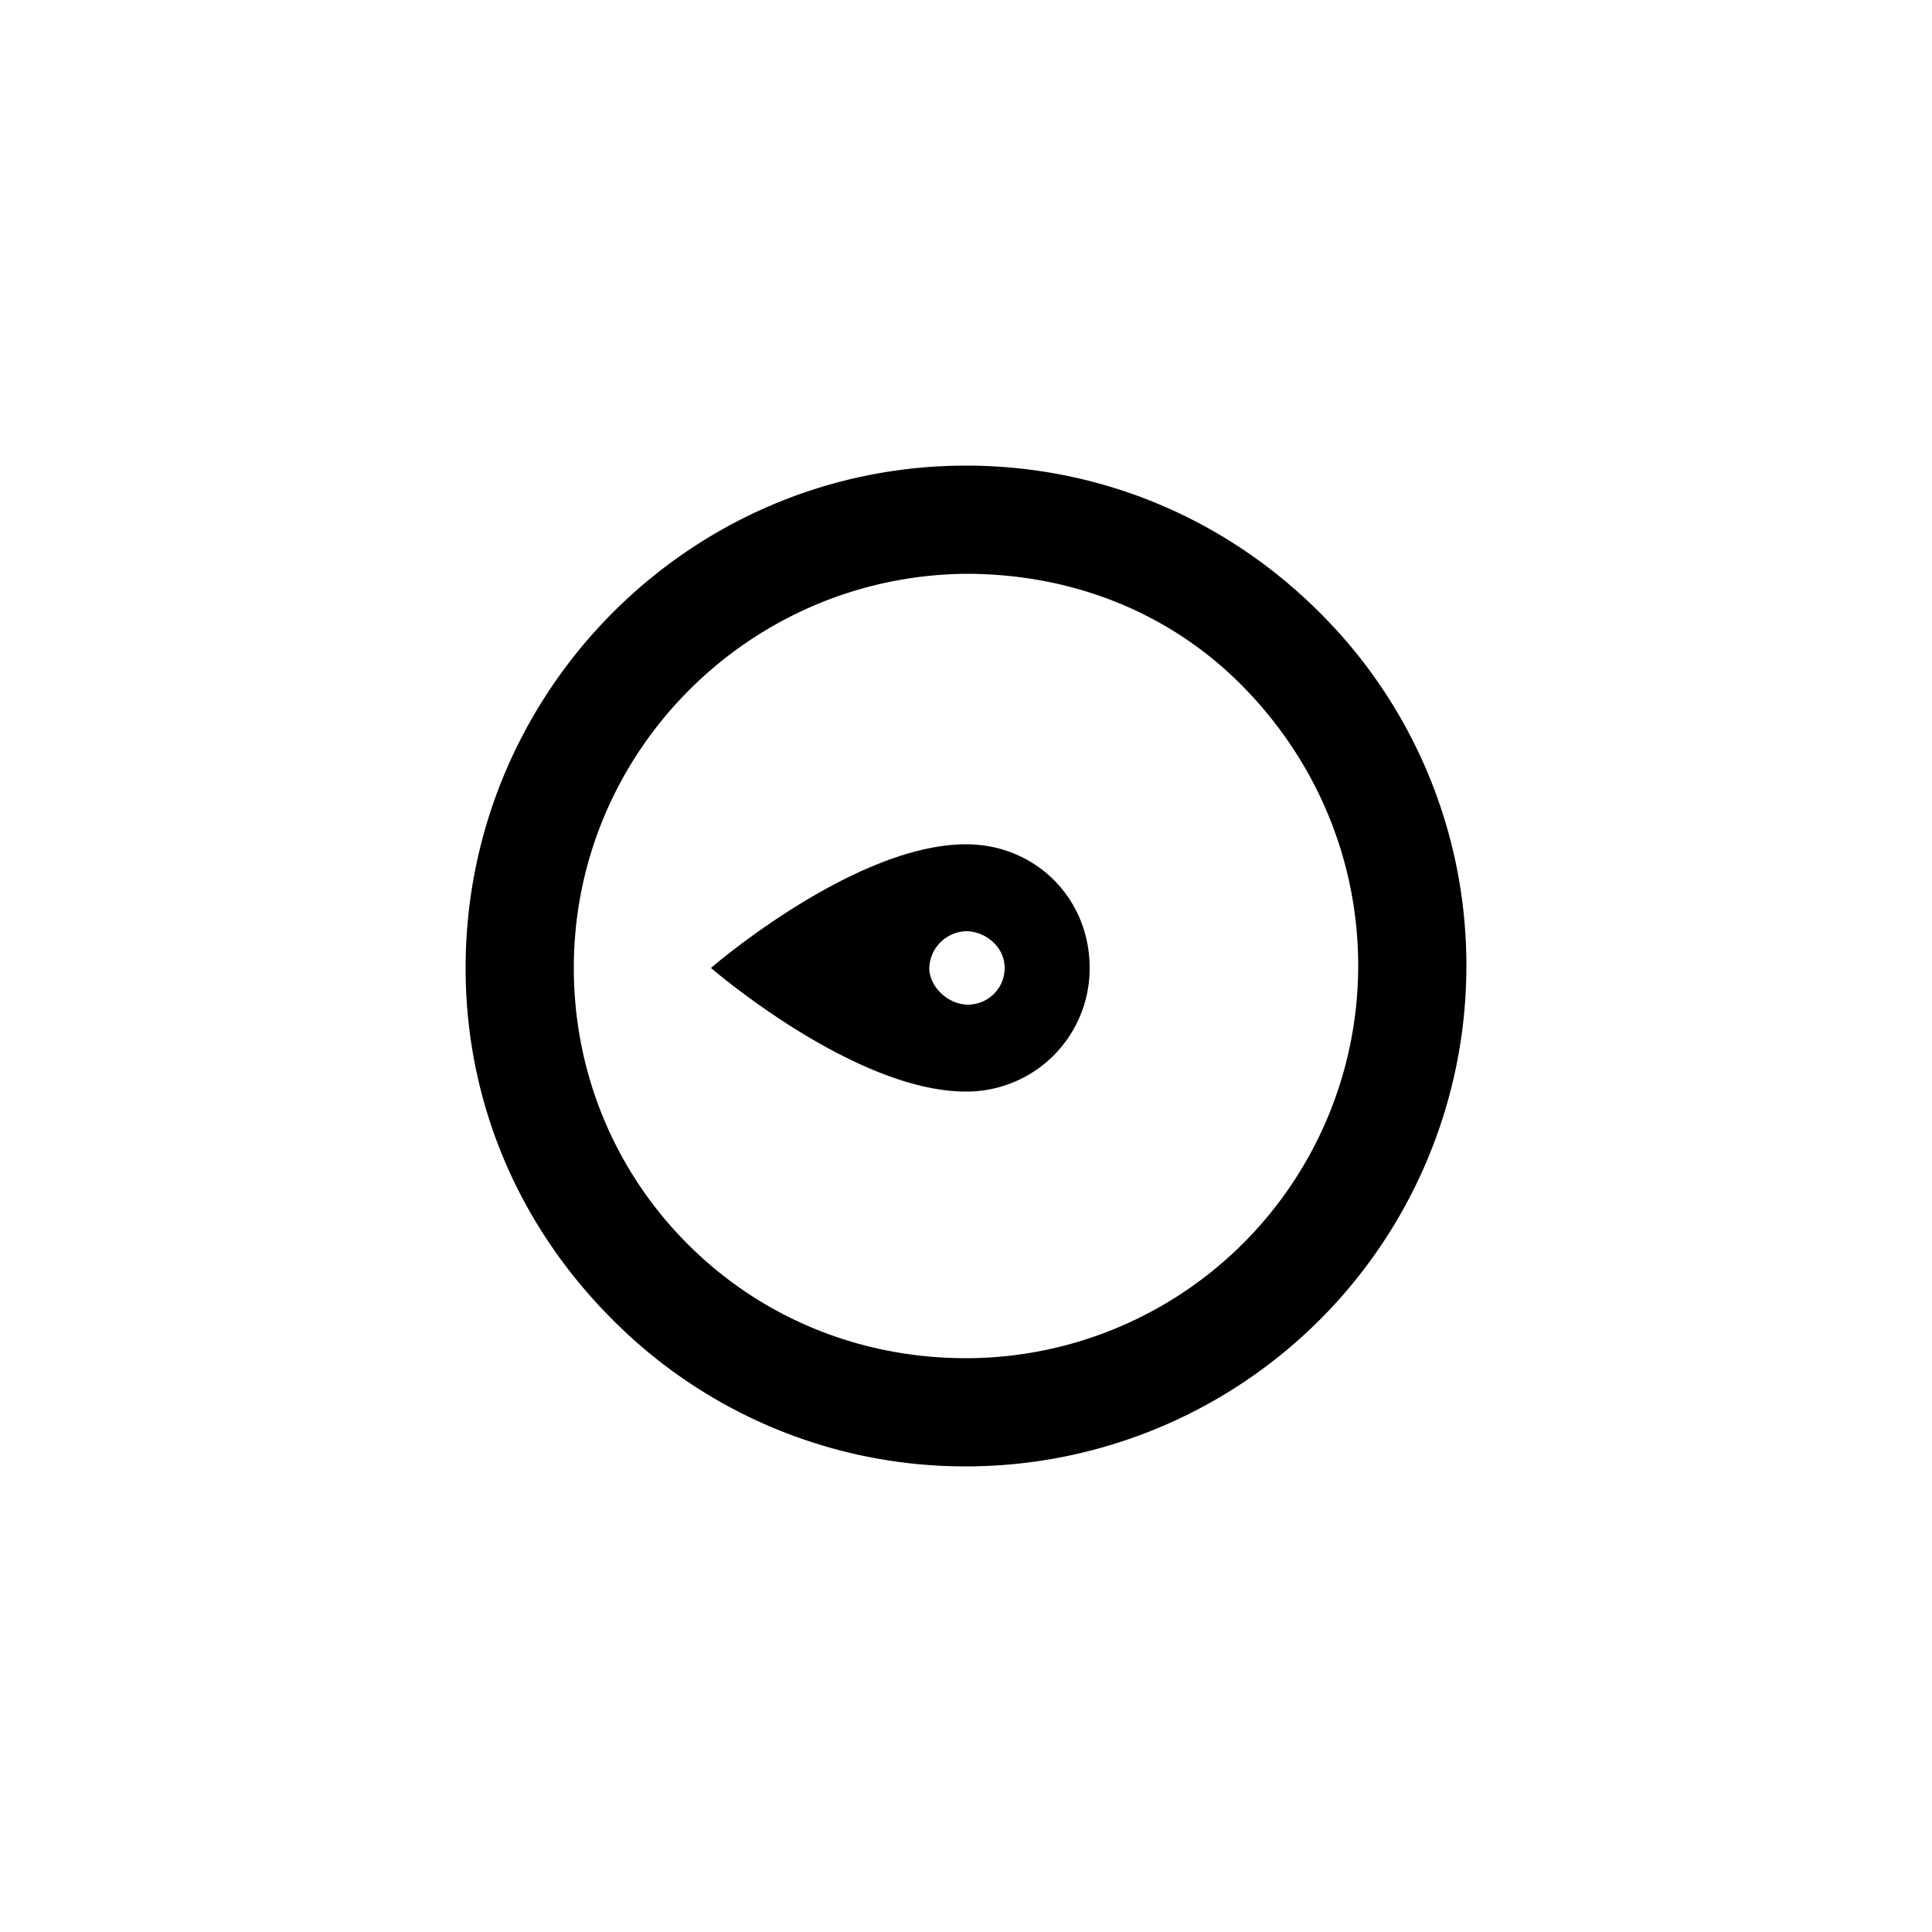 <?xml version="1.0" encoding="UTF-8" standalone="no"?><svg viewBox="0 0 32 32" xmlns="http://www.w3.org/2000/svg" xmlns:xlink="http://www.w3.org/1999/xlink" xml:space="preserve" fill-rule="evenodd" clip-rule="evenodd" stroke-linejoin="round" stroke-miterlimit="2" fill="currentColor"><g transform="translate(-.064 .032)"><path d="M21.92 10.112a8.23 8.23 0 0 1 2.432 5.856 8.29 8.29 0 0 1-8.288 8.288 8.23 8.23 0 0 1-5.856-2.432C8.64 20.256 7.776 18.208 7.776 16c0-4.576 3.712-8.32 8.288-8.32 2.208 0 4.288.864 5.856 2.432m-5.856 12.352a6.5 6.5 0 0 0 6.496-6.496c0-1.728-.672-3.36-1.888-4.608s-2.848-1.888-4.608-1.888C12.48 9.504 9.568 12.416 9.568 16c0 1.728.672 3.36 1.888 4.576s2.848 1.888 4.608 1.888m0-8.512c1.152 0 2.048.896 2.048 2.048a2.04 2.04 0 0 1-2.048 2.048C14.208 18.048 11.84 16 11.84 16s2.368-2.048 4.224-2.048m.032 2.656c.32 0 .608-.256.608-.608s-.32-.608-.64-.608a.63.63 0 0 0-.608.608c0 .32.32.608.64.608"/></g></svg>